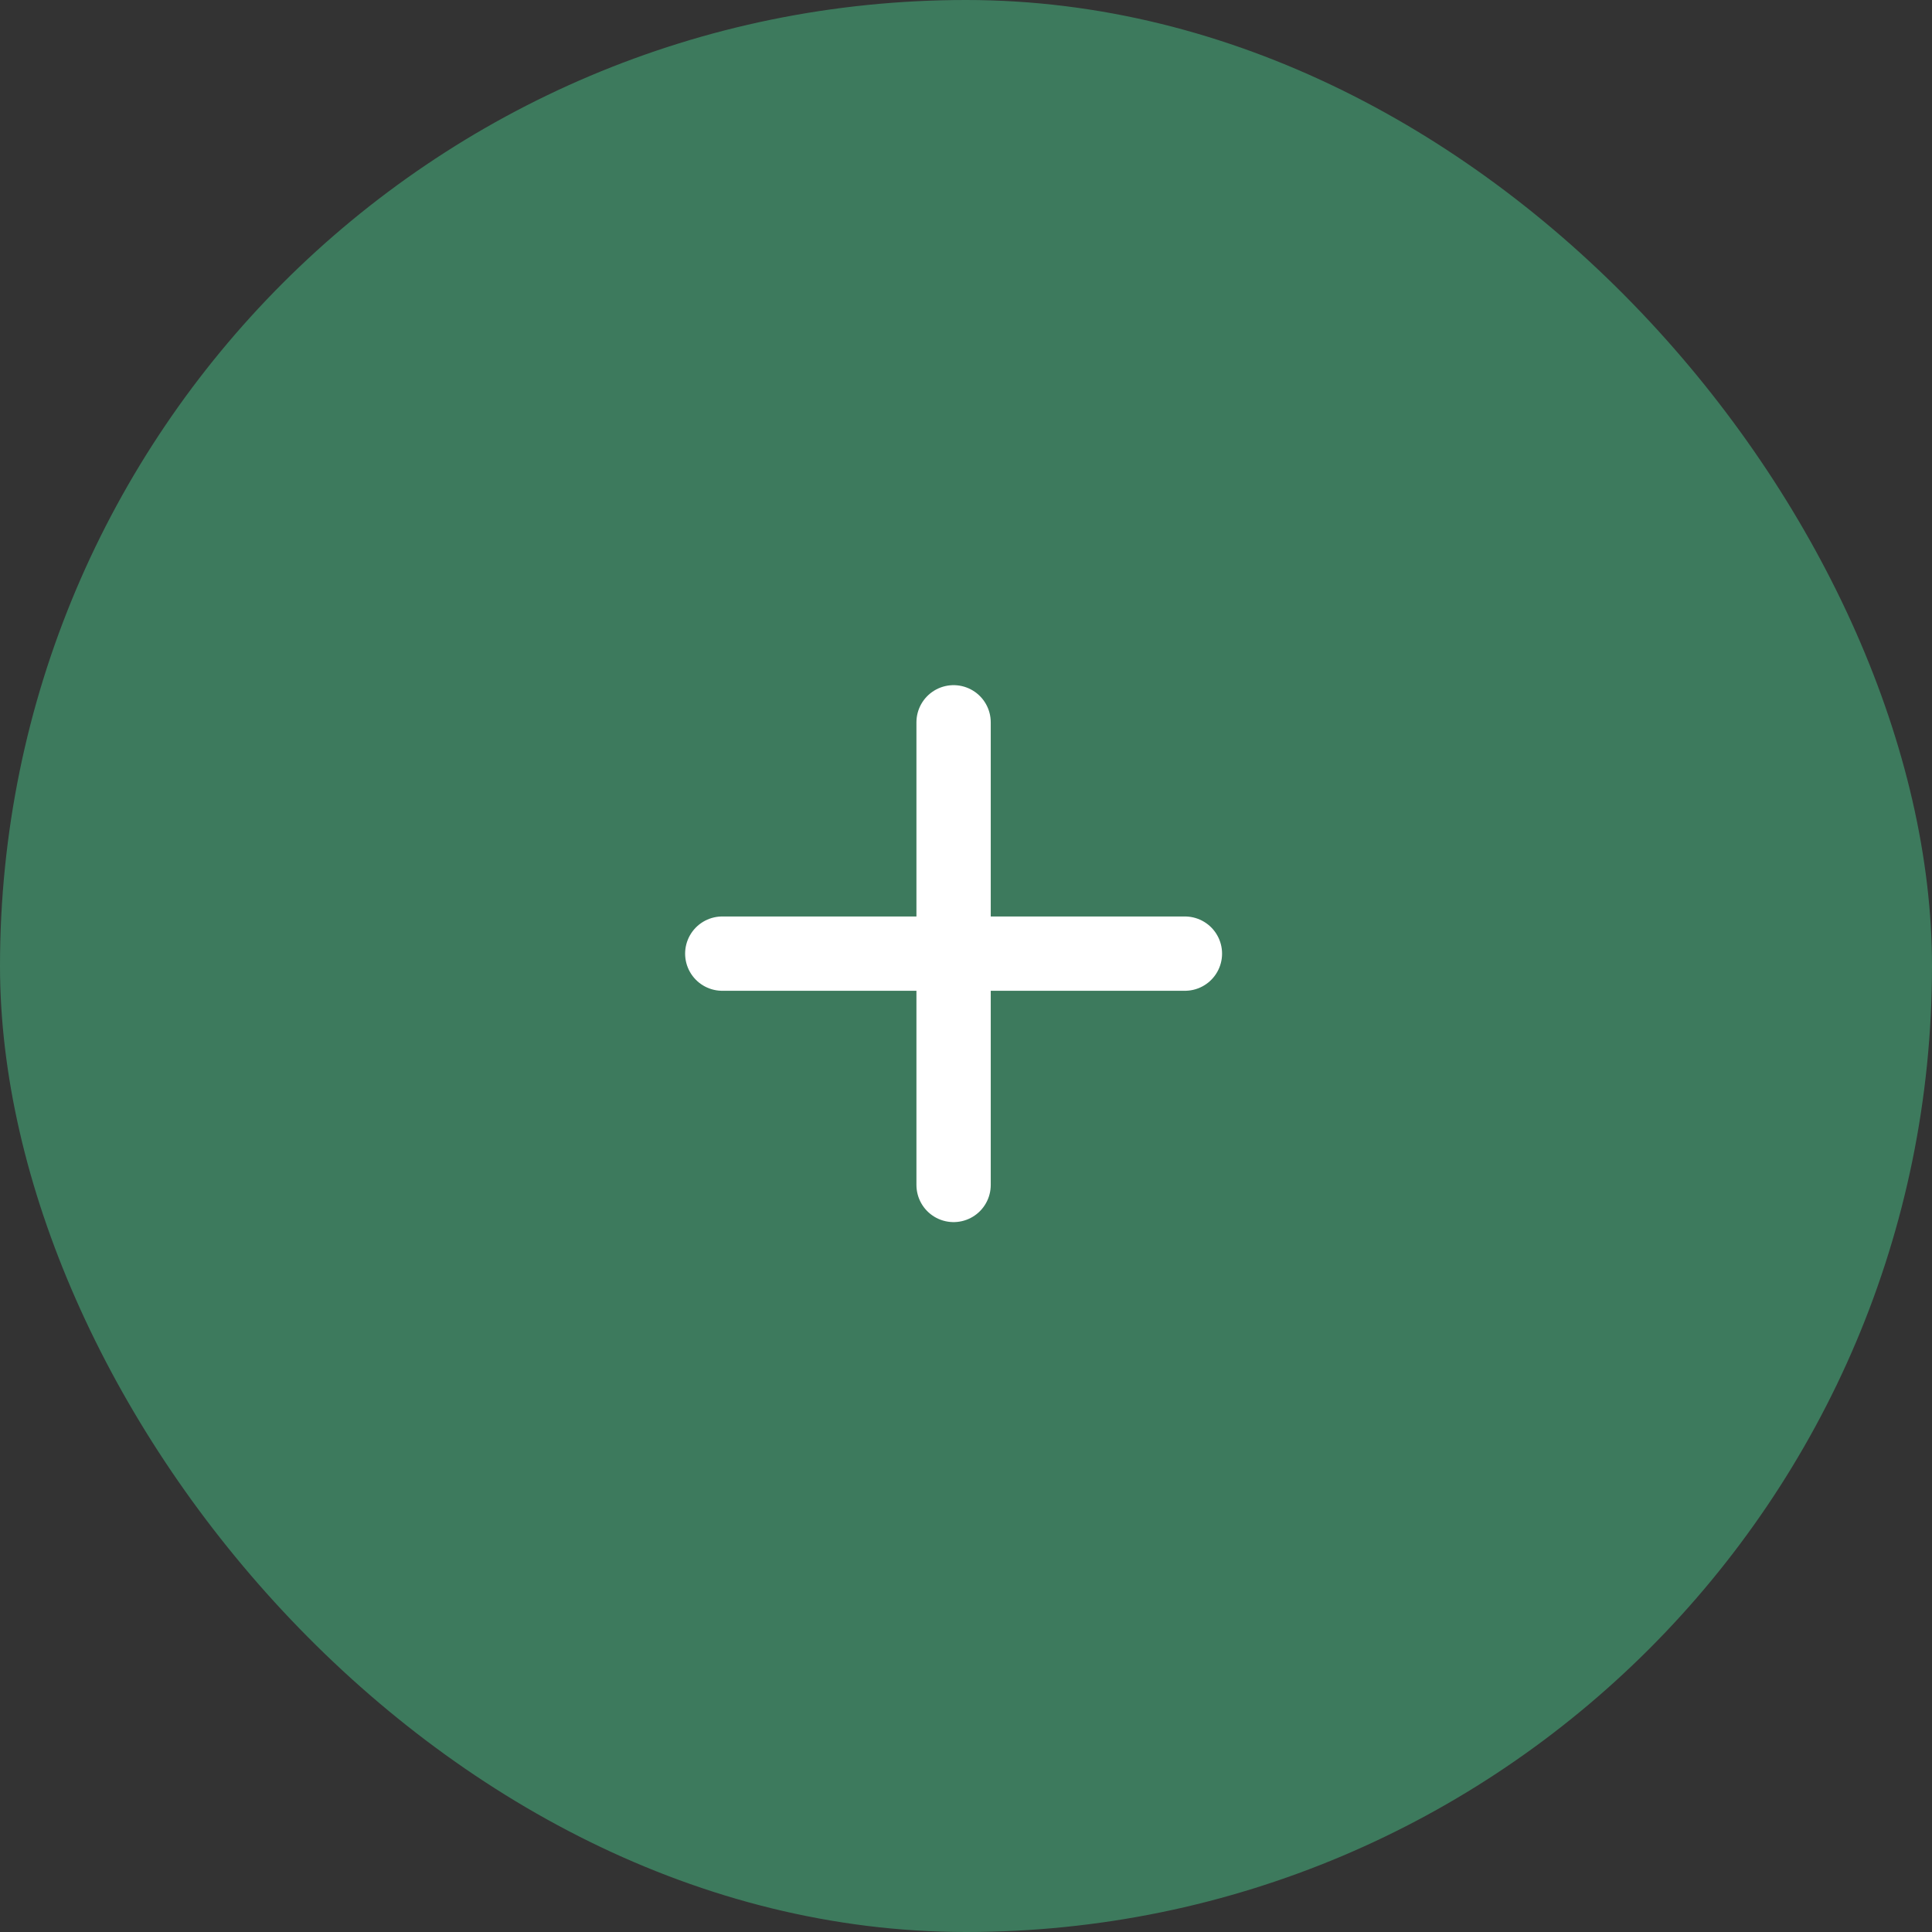 <svg xmlns="http://www.w3.org/2000/svg" width="52" height="52" viewBox="0 0 52 52">
  <rect x="0" y="0" width="52" height="52" fill="#333333" stroke="none"/>
  <g id="Circle_Button" data-name="Circle Button" transform="translate(0 0.015)">
    <rect id="Area" width="52" height="52" rx="26" transform="translate(0 -0.015)" fill="#3d7a5d"/>
    <g id="Icon" transform="translate(15.12 15.106)">
      <rect id="Area-2" data-name="Area" width="21" height="21" transform="translate(-0.121 -0.121)" fill="#3d7a5d" opacity="0"/>
      <g id="Icon-2" data-name="Icon" transform="translate(4.32 4.32)">
        <line id="Line" y2="12.452" transform="translate(6.226 0)" fill="none" stroke="#fff" stroke-linecap="round" stroke-linejoin="round" stroke-width="2"/>
        <line id="Line-2" data-name="Line" x2="12.452" transform="translate(0 6.226)" fill="none" stroke="#fff" stroke-linecap="round" stroke-linejoin="round" stroke-width="2"/>
      </g>
    </g>
  </g>
</svg>
